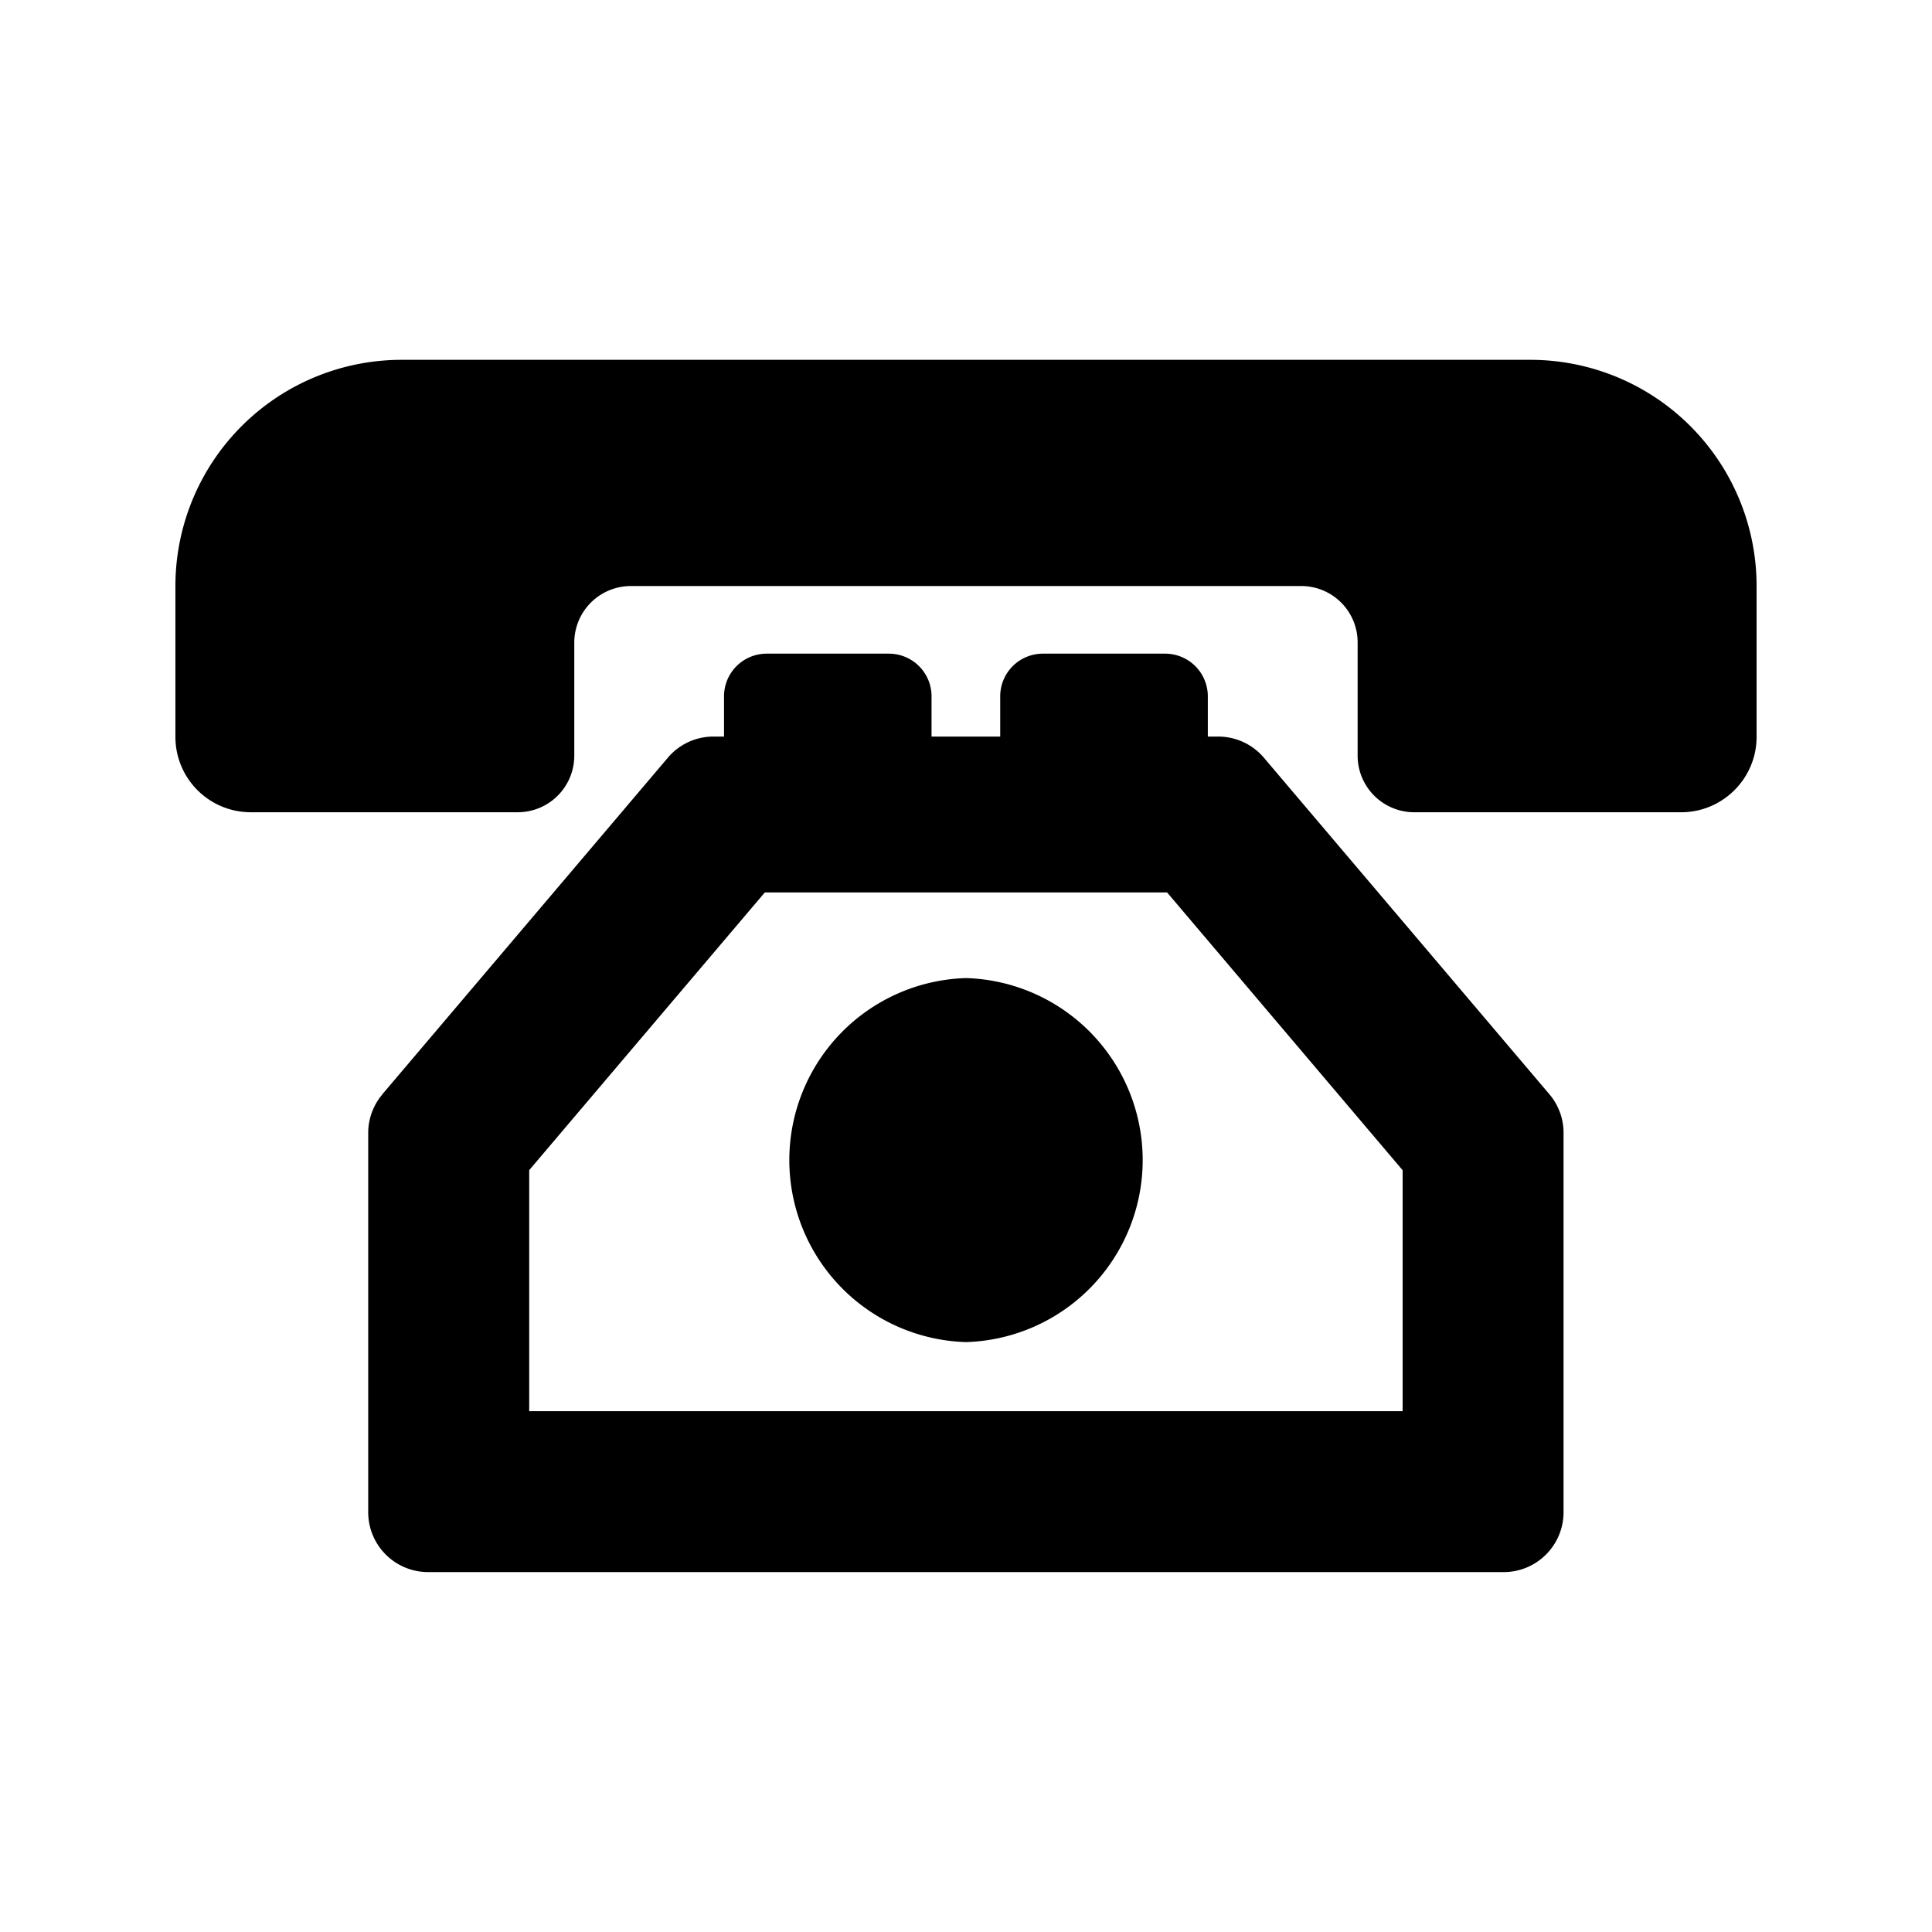 <svg xmlns="http://www.w3.org/2000/svg" xml:space="preserve" style="fill-rule:evenodd;clip-rule:evenodd;stroke-linejoin:round;stroke-miterlimit:2" viewBox="0 0 24 24"><path d="M20.884 10.09h-3.316a.703.703 0 0 1-.703-.703V7.983a.7.7 0 0 0-.702-.703H7.836a.703.703 0 0 0-.702.703v1.404a.703.703 0 0 1-.703.703H3.115a.936.936 0 0 1-.936-.937V7.28a2.81 2.81 0 0 1 2.809-2.81h14.023a2.81 2.81 0 0 1 2.81 2.81v1.873c0 .517-.42.937-.937.937M4.75 13.593l3.546-4.18a.74.74 0 0 1 .568-.263h.13v-.5a.53.53 0 0 1 .529-.53h1.519a.53.53 0 0 1 .53.53v.5h.853v-.5a.53.53 0 0 1 .53-.53h1.519a.53.53 0 0 1 .53.53v.5h.13c.218 0 .425.096.567.263l3.546 4.18a.74.74 0 0 1 .176.481v4.71c0 .411-.332.745-.744.745H5.318a.744.744 0 0 1-.744-.745v-4.71c0-.176.063-.347.177-.48m9.747-2.508H9.501l-2.927 3.45v2.994h10.85v-2.993zM12 12.15a2.262 2.262 0 0 1 0 4.522 2.262 2.262 0 0 1 0-4.522"/></svg>